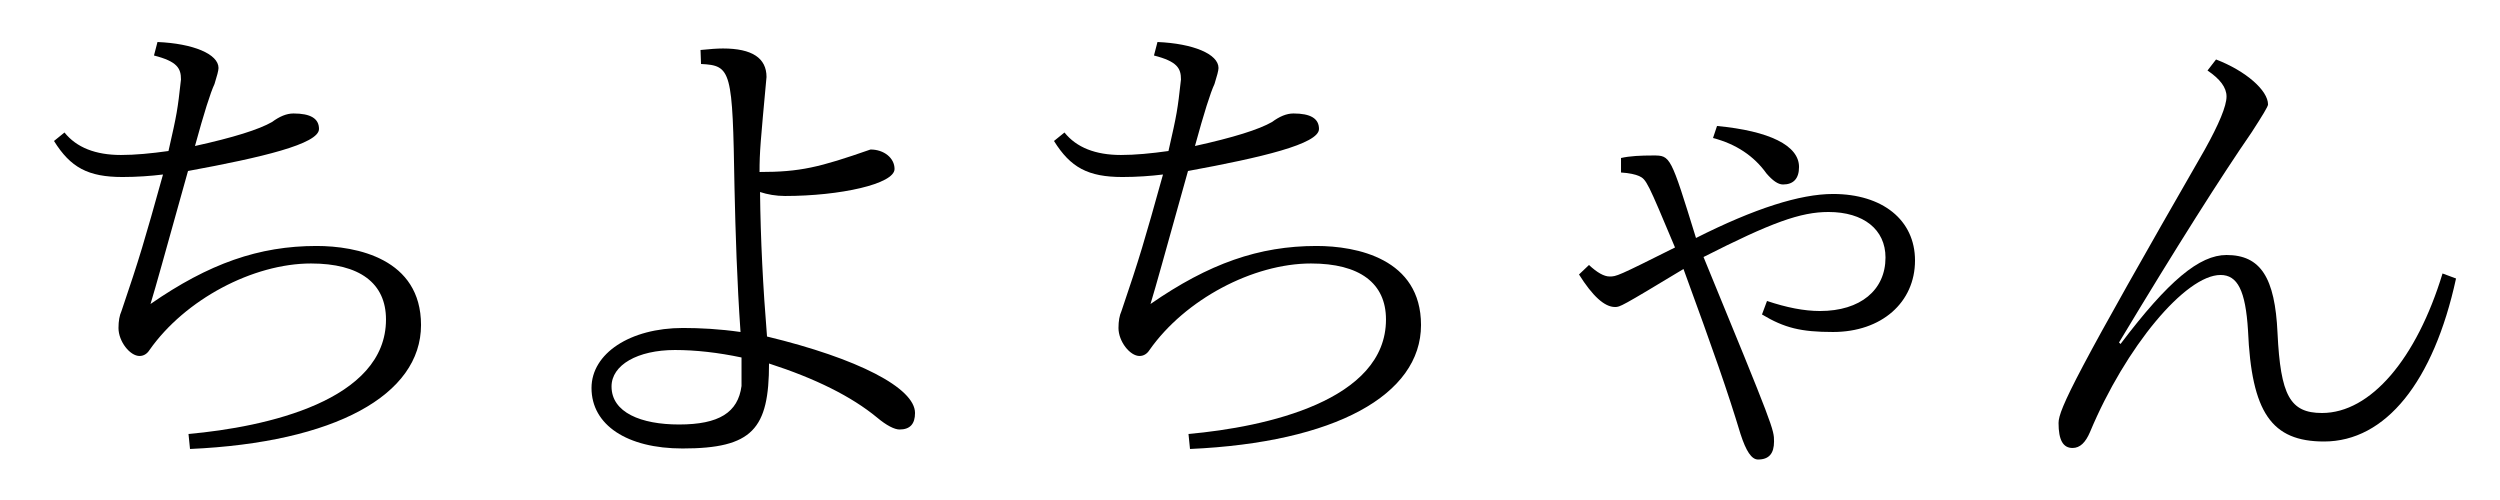 <?xml version='1.0' encoding='UTF-8'?>
<!-- This file was generated by dvisvgm 2.3.5 -->
<svg height='9.963pt' version='1.1' viewBox='146.949 -8.767 49.813 9.963' width='49.813pt' xmlns='http://www.w3.org/2000/svg' xmlns:xlink='http://www.w3.org/1999/xlink'>
<defs>
<path d='M3.357 -5.758C3.009 -5.709 2.69 -5.679 2.411 -5.679C1.903 -5.679 1.524 -5.828 1.285 -6.127L1.076 -5.958C1.405 -5.43 1.753 -5.24 2.441 -5.24C2.73 -5.24 2.999 -5.26 3.248 -5.29C2.879 -3.965 2.78 -3.626 2.421 -2.57C2.381 -2.481 2.361 -2.371 2.361 -2.232C2.361 -1.963 2.59 -1.674 2.78 -1.674C2.859 -1.674 2.929 -1.714 2.979 -1.793C3.686 -2.8 5.041 -3.517 6.197 -3.517C7.163 -3.517 7.691 -3.128 7.691 -2.401C7.691 -0.787 5.31 -0.259 3.756 -0.12L3.786 0.179C6.675 0.05 8.389 -0.897 8.389 -2.291C8.389 -3.616 7.103 -3.866 6.306 -3.866C5.161 -3.866 4.164 -3.517 2.999 -2.71C3.128 -3.138 3.228 -3.507 3.746 -5.36C5.21 -5.629 6.356 -5.898 6.356 -6.197C6.356 -6.406 6.187 -6.506 5.848 -6.506C5.709 -6.506 5.569 -6.446 5.42 -6.336C5.161 -6.187 4.653 -6.027 3.885 -5.858C4.065 -6.516 4.194 -6.924 4.274 -7.093C4.324 -7.253 4.354 -7.362 4.354 -7.412C4.354 -7.691 3.846 -7.9 3.138 -7.93L3.068 -7.661C3.537 -7.542 3.606 -7.402 3.606 -7.183C3.537 -6.565 3.527 -6.506 3.357 -5.758Z' id='g0-97'/>
<path d='M3.487 -3.836C2.331 -3.258 2.321 -3.258 2.182 -3.258C2.072 -3.258 1.933 -3.337 1.773 -3.487L1.574 -3.298C1.843 -2.869 2.082 -2.65 2.291 -2.65C2.391 -2.65 2.401 -2.65 3.656 -3.407C4.264 -1.743 4.533 -0.976 4.792 -0.12C4.902 0.219 5.011 0.389 5.141 0.389C5.36 0.389 5.46 0.269 5.46 0.03S5.46 -0.229 4.055 -3.646C5.41 -4.334 5.988 -4.543 6.545 -4.543C7.243 -4.543 7.681 -4.194 7.681 -3.636C7.681 -2.989 7.183 -2.57 6.376 -2.57C6.057 -2.57 5.709 -2.64 5.32 -2.77L5.22 -2.501C5.669 -2.232 5.998 -2.152 6.635 -2.152C7.601 -2.152 8.269 -2.74 8.269 -3.577C8.269 -4.384 7.621 -4.902 6.635 -4.902C5.978 -4.902 5.071 -4.613 3.905 -4.025C3.397 -5.669 3.397 -5.669 3.049 -5.669C2.8 -5.669 2.59 -5.659 2.411 -5.619V-5.33C2.58 -5.32 2.7 -5.29 2.77 -5.26C2.919 -5.191 2.939 -5.141 3.487 -3.836ZM4.244 -6.017C4.702 -5.898 5.061 -5.659 5.31 -5.31C5.43 -5.171 5.539 -5.091 5.639 -5.091C5.848 -5.091 5.958 -5.21 5.958 -5.44C5.958 -5.868 5.37 -6.157 4.324 -6.257L4.244 -6.017Z' id='g0-131'/>
<path d='M5.171 -5.34C5.171 -5.748 5.191 -5.938 5.31 -7.233C5.31 -7.611 5.021 -7.801 4.443 -7.801C4.334 -7.801 4.184 -7.791 3.995 -7.771L4.005 -7.492C4.613 -7.462 4.633 -7.362 4.672 -5.031C4.692 -4.125 4.722 -3.158 4.792 -2.152C4.374 -2.212 3.985 -2.232 3.646 -2.232C2.59 -2.232 1.823 -1.724 1.823 -1.036C1.823 -0.299 2.531 0.169 3.636 0.169C5.031 0.169 5.36 -0.219 5.36 -1.524C6.286 -1.225 7.004 -0.867 7.512 -0.448C7.701 -0.289 7.861 -0.209 7.96 -0.209C8.169 -0.209 8.269 -0.319 8.269 -0.538C8.269 -1.036 7.133 -1.624 5.32 -2.062C5.24 -3.039 5.191 -4.005 5.181 -4.941C5.33 -4.892 5.499 -4.862 5.679 -4.862C6.775 -4.862 7.861 -5.101 7.861 -5.4C7.861 -5.619 7.651 -5.788 7.382 -5.788C6.356 -5.43 5.978 -5.34 5.171 -5.34ZM4.812 -1.644V-1.076C4.742 -0.548 4.364 -0.309 3.567 -0.309C2.809 -0.309 2.222 -0.548 2.222 -1.066C2.222 -1.494 2.74 -1.793 3.487 -1.793C3.895 -1.793 4.344 -1.743 4.812 -1.644Z' id='g0-136'/>
<path d='M9.086 -3.218L8.817 -3.318C8.299 -1.614 7.382 -0.538 6.416 -0.538C5.778 -0.538 5.589 -0.887 5.529 -2.132C5.479 -3.238 5.191 -3.686 4.513 -3.686C3.975 -3.686 3.357 -3.178 2.401 -1.913L2.371 -1.943C3.527 -3.866 4.413 -5.26 5.011 -6.127C5.23 -6.466 5.34 -6.645 5.34 -6.685C5.34 -6.964 4.902 -7.352 4.304 -7.582L4.134 -7.362C4.384 -7.193 4.513 -7.024 4.513 -6.844C4.513 -6.655 4.364 -6.296 4.075 -5.778C1.514 -1.325 1.166 -0.608 1.166 -0.339C1.166 0 1.255 0.159 1.445 0.159C1.594 0.159 1.704 0.05 1.793 -0.159C2.501 -1.853 3.696 -3.288 4.394 -3.288C4.732 -3.288 4.892 -2.979 4.941 -2.182C5.011 -0.548 5.41 0.03 6.456 0.03C7.681 0.03 8.638 -1.156 9.086 -3.218Z' id='g0-147'/>
</defs>
<g id='page1'>
<use x='146.949' xlink:href='#g0-97' y='0'/>
<use x='156.912' xlink:href='#g0-136' y='0'/>
<use x='166.874' xlink:href='#g0-97' y='0'/>
<use x='176.837' xlink:href='#g0-131' y='0'/>
<use x='186.8' xlink:href='#g0-147' y='0'/>
</g>
</svg>